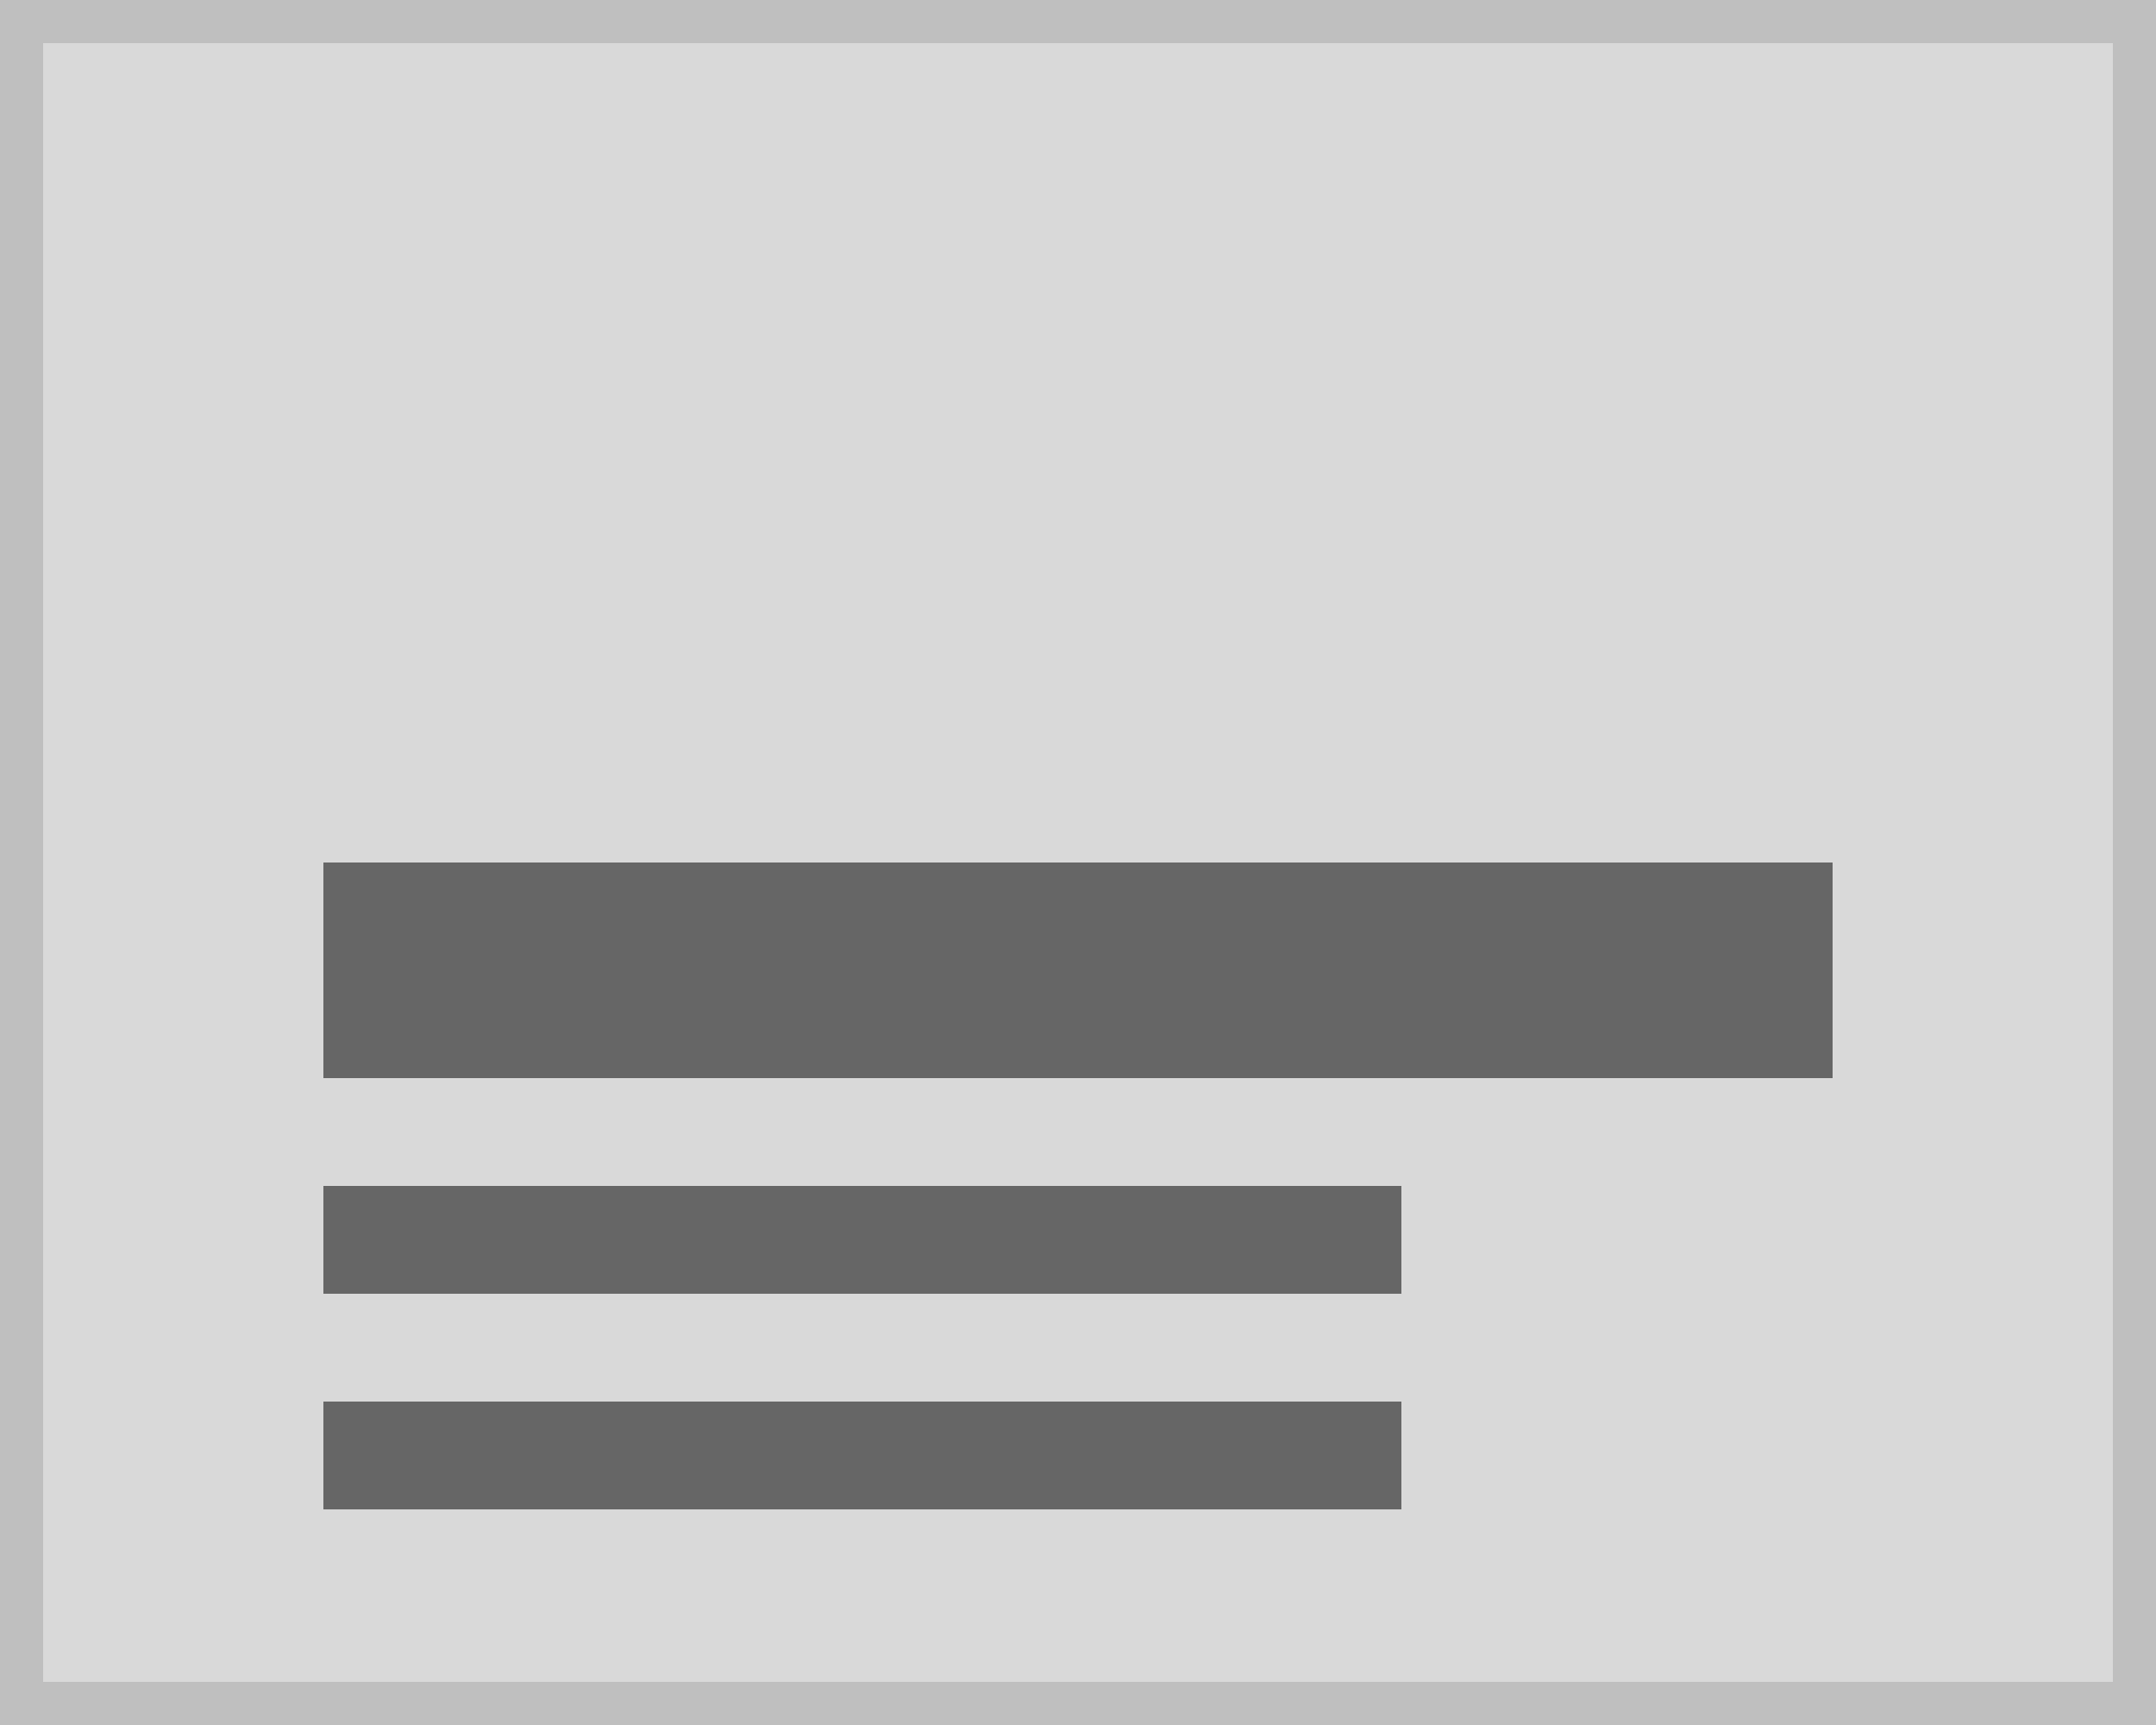 <svg xmlns="http://www.w3.org/2000/svg" width="100" height="80" viewBox="0 0 100 80"><g fill="#d9d9d9" stroke="#bfbfbf" stroke-width="2"><rect width="100" height="80" stroke="none"/><rect x="1" y="1" width="98" height="78" fill="none"/></g><g transform="translate(0 -5)"><path d="M82,28H32v5H82Z" transform="translate(-17 32)" fill="#666"/><path d="M82,28H32v5H82Z" transform="translate(-17 42)" fill="#666"/><path d="M102,28H32V38h70Z" transform="translate(-17 17)" fill="#666"/></g></svg>